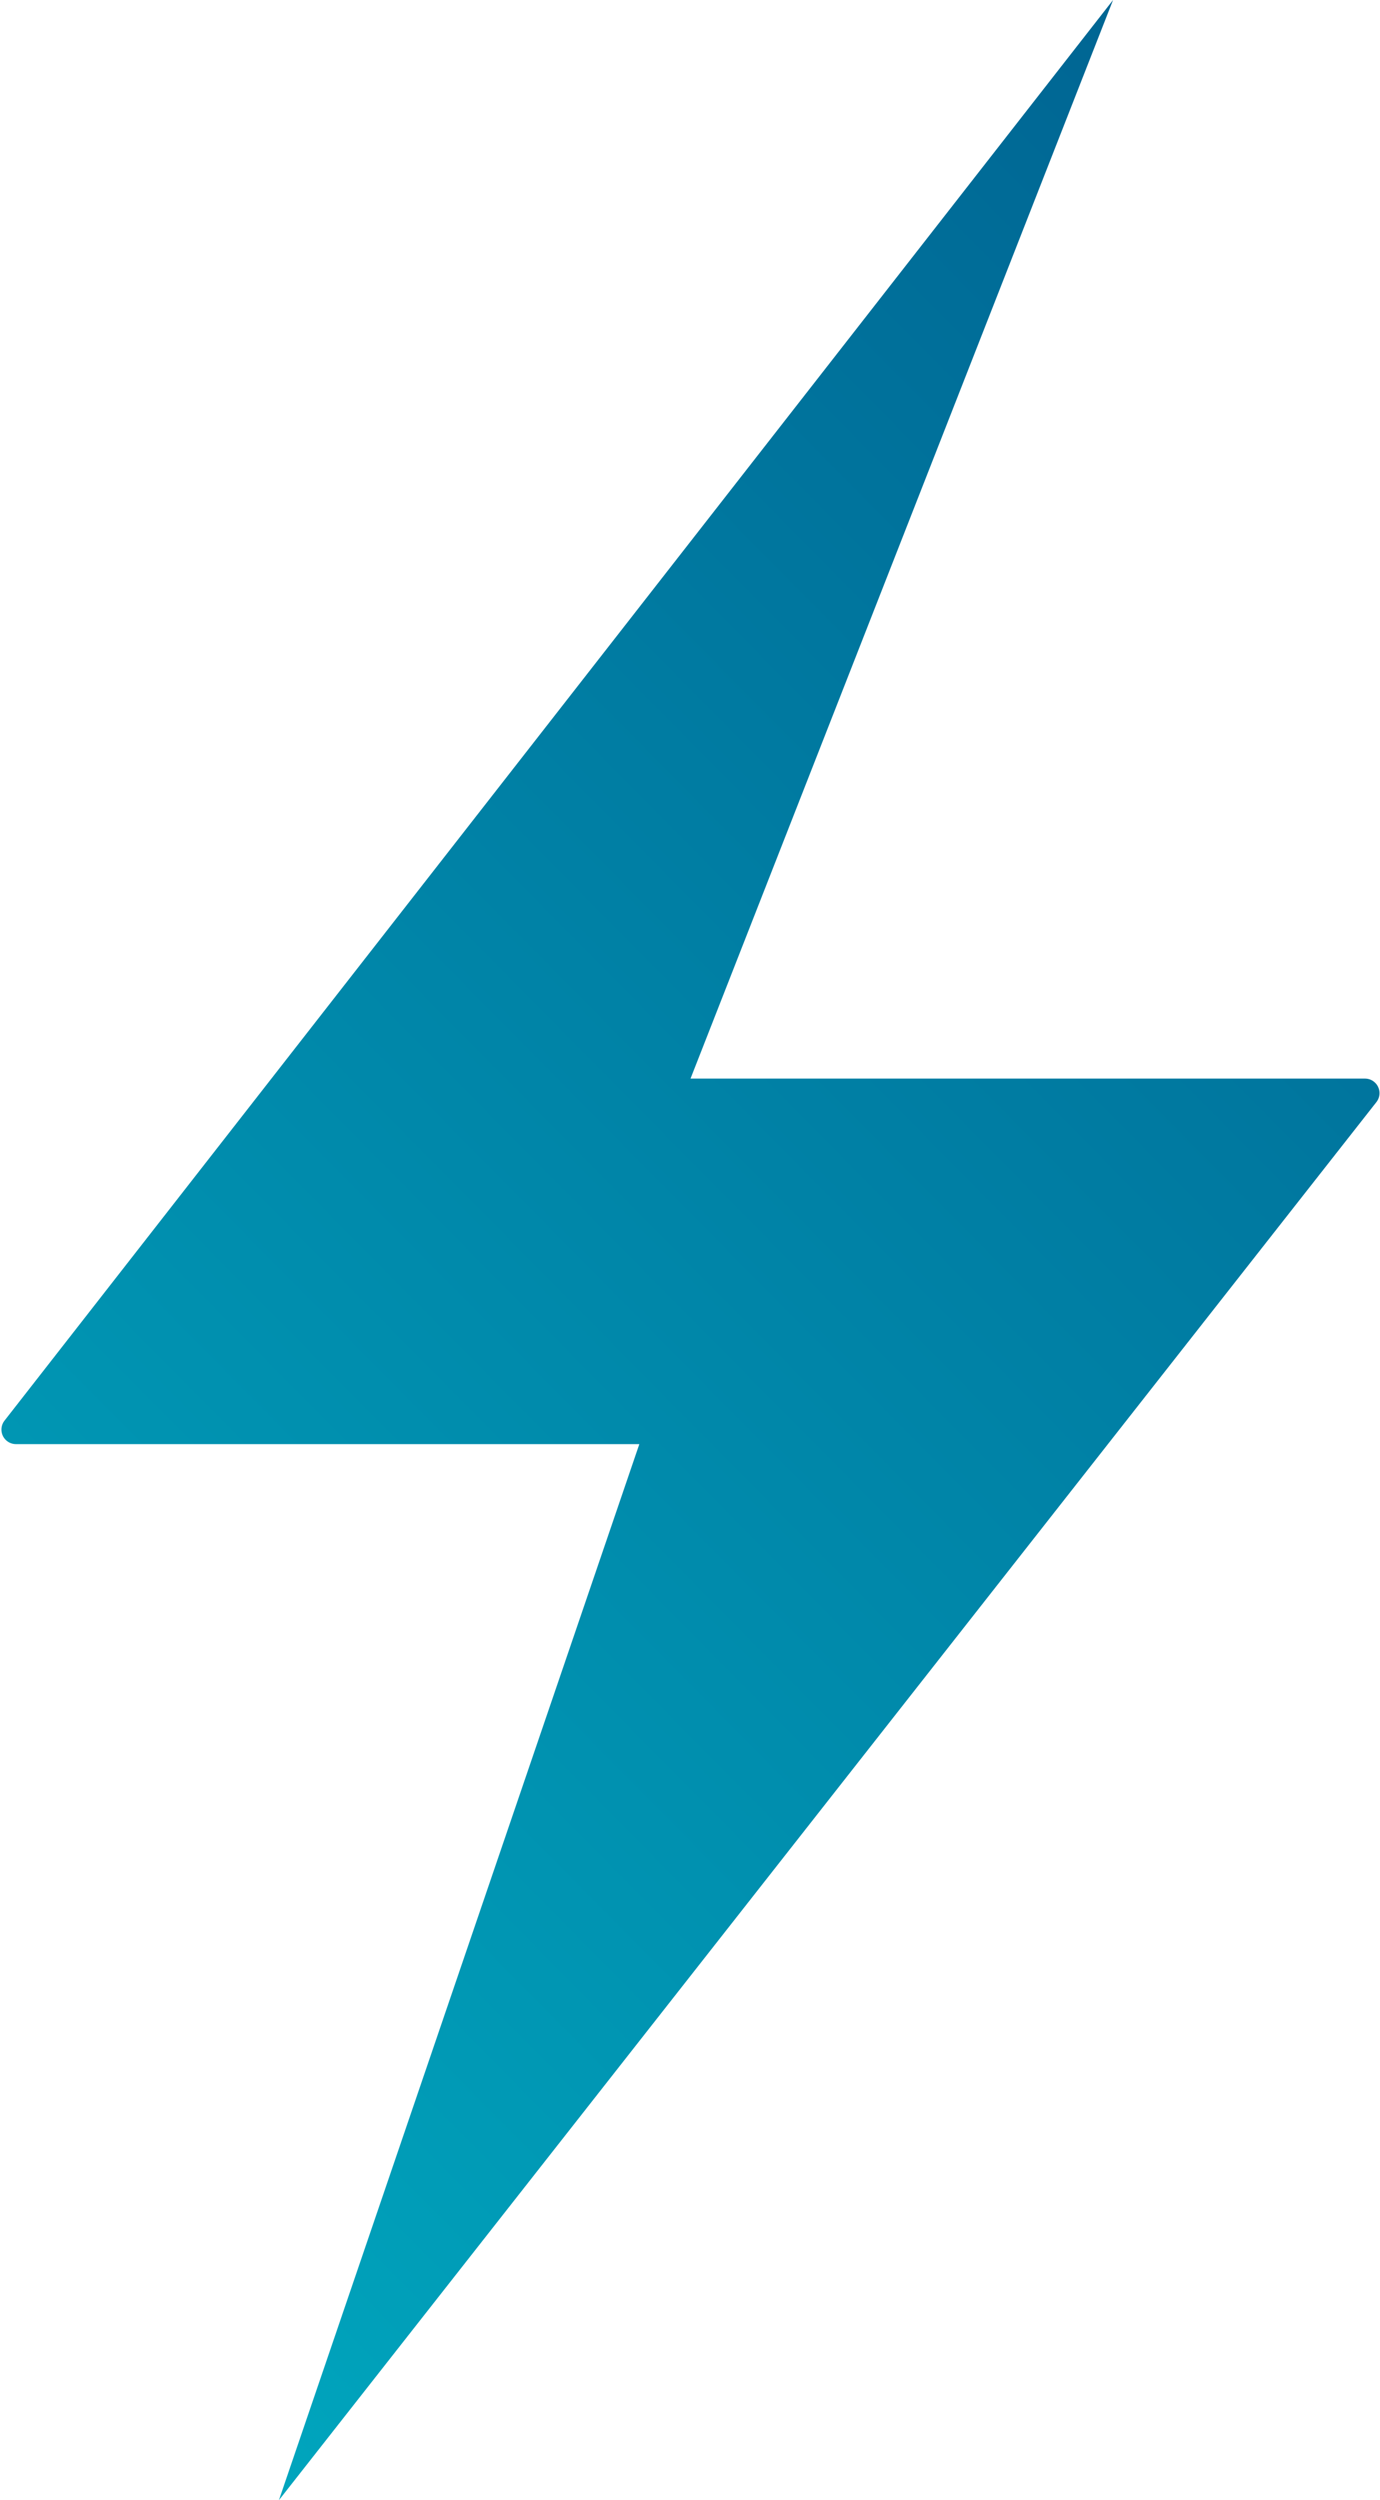 <?xml version="1.0" encoding="UTF-8"?>
<svg width="95px" height="172px" viewBox="0 0 95 172" version="1.1" xmlns="http://www.w3.org/2000/svg" xmlns:xlink="http://www.w3.org/1999/xlink">
    <!-- Generator: Sketch 50.2 (55047) - http://www.bohemiancoding.com/sketch -->
    <title>Line Copy</title>
    <desc>Created with Sketch.</desc>
    <defs>
        <linearGradient x1="23.555%" y1="100%" x2="77.972%" y2="0%" id="linearGradient-1">
            <stop stop-color="#00A5BD" offset="0%"></stop>
            <stop stop-color="#006593" offset="100%"></stop>
        </linearGradient>
    </defs>
    <g id="Channels" stroke="none" stroke-width="1" fill="none" fill-rule="evenodd">
        <g id="Channels---Empty-state" transform="translate(-669, -408)" fill="url(#linearGradient-1)">
            <g id="Group" transform="translate(669, 408)">
                <path d="M76.624,0 L0.31,97.734 C-0.03,98.169 0.048,98.797 0.483,99.137 C0.659,99.275 0.876,99.349 1.099,99.349 L44.012,99.349 L19.201,172 L94.752,75.82 C95.093,75.386 95.018,74.757 94.583,74.416 C94.407,74.277 94.19,74.202 93.966,74.202 L47.536,74.202 L76.624,0 Z" id="Line-Copy" transform="translate(47.532, 86) rotate(-360) translate(-47.532, -86) "></path>
            </g>
        </g>
    </g>
</svg>